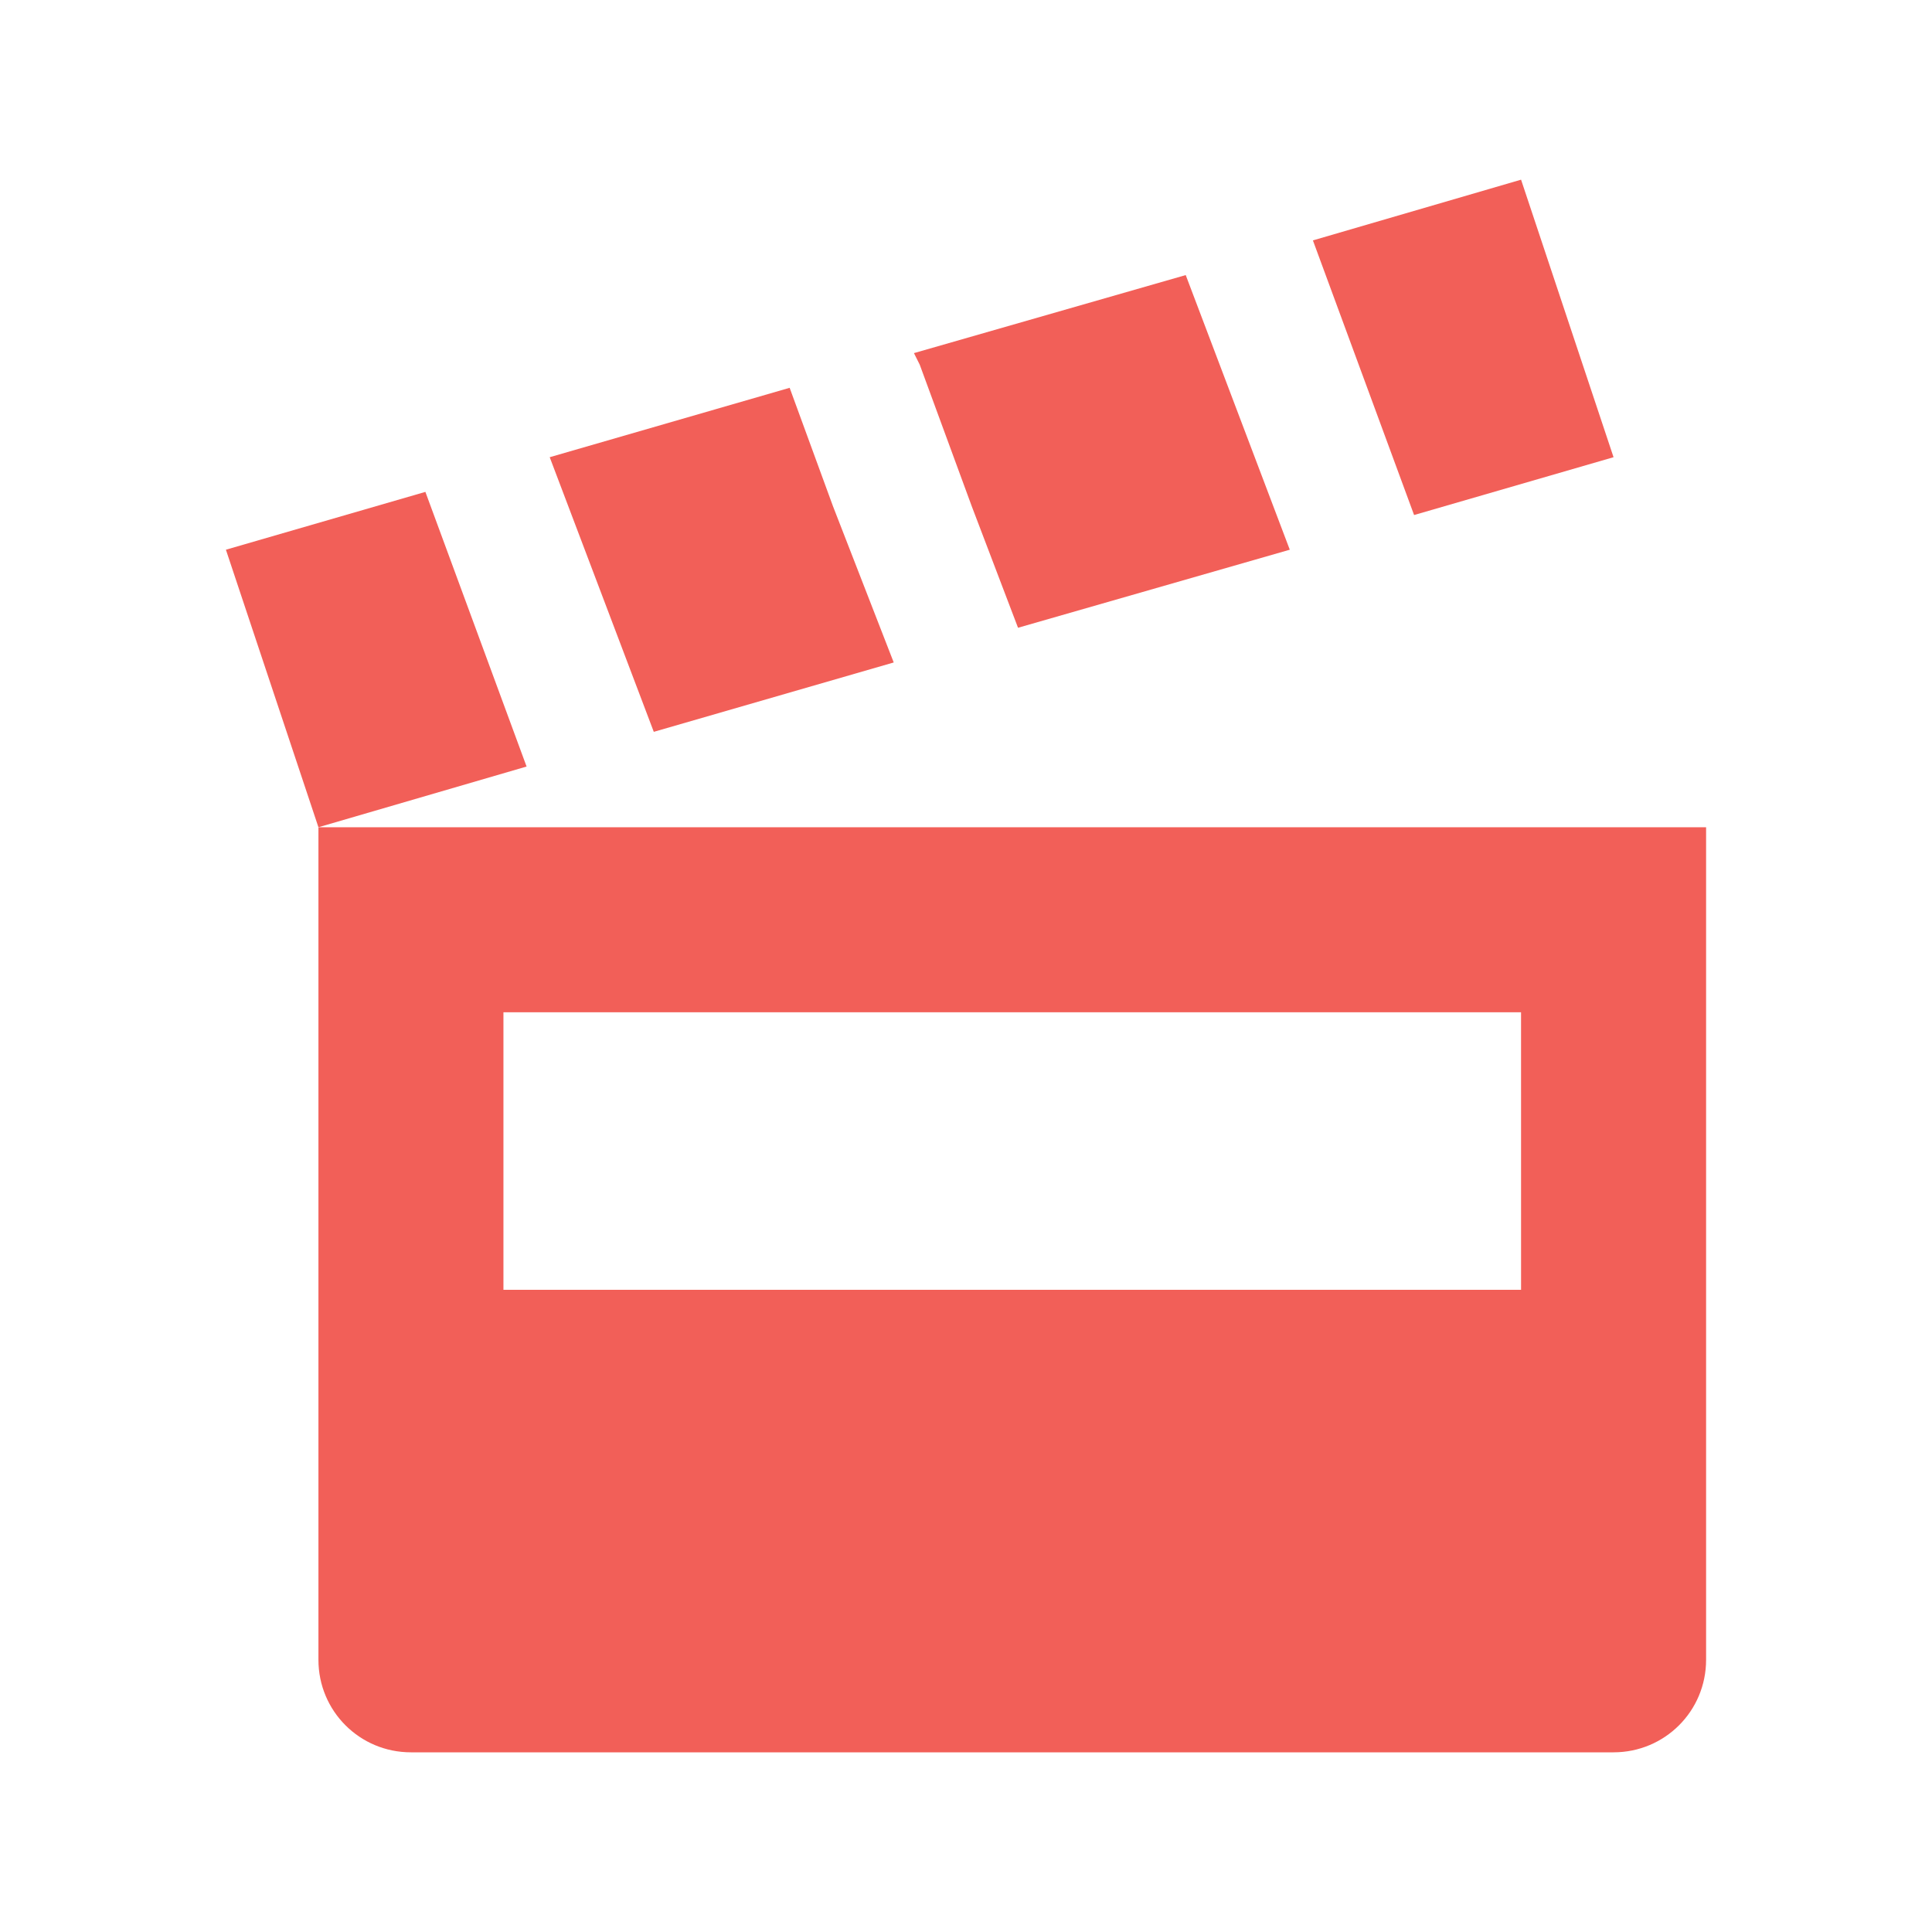 <?xml version="1.0" encoding="utf-8"?>
<!-- Generator: Adobe Illustrator 17.0.0, SVG Export Plug-In . SVG Version: 6.00 Build 0)  -->
<!DOCTYPE svg PUBLIC "-//W3C//DTD SVG 1.1//EN" "http://www.w3.org/Graphics/SVG/1.1/DTD/svg11.dtd">
<svg version="1.1" id="Ebene_1" xmlns="http://www.w3.org/2000/svg" xmlns:xlink="http://www.w3.org/1999/xlink" x="0px" y="0px"
	 width="100px" height="100px" viewBox="0 0 100 100" enable-background="new 0 0 100 100" xml:space="preserve">
<g display="none">
	<path display="inline" fill="#F25F58" d="M83.079,65.444h-13.55c-5.531,4.475-12.267,7.11-19.531,7.11
		c-7.262,0-13.996-2.636-19.528-7.11H16.922c-5.588,0-10.16,4.57-10.16,10.159V97h86.476V75.604
		C93.236,70.015,88.664,65.444,83.079,65.444z"/>
	<path display="inline" fill="#F25F58" d="M49.997,3C35.131,3,23.078,15.771,23.078,33.443c0,17.673,12.053,32.001,26.919,32.001
		c14.871,0,26.923-14.328,26.923-32.001C76.92,15.772,64.868,3,49.997,3z"/>
</g>
<path display="none" fill="#F25F58" d="M94.077,79.619C88.979,91.841,77.026,93.983,73.12,93.983c-1.147,0-19.01,0.947-44.688-23.41
	C7.767,50.971,5.242,29.892,5.022,25.887C4.808,21.986,5.925,12.2,19.387,4.929c1.668-0.901,4.975-1.3,5.829-0.446
	c0.379,0.379,11.678,18.972,11.975,19.588c0.297,0.615,0.446,1.221,0.446,1.815c0,0.849-0.605,1.911-1.816,3.185
	c-1.21,1.274-2.526,2.442-3.949,3.503c-1.423,1.062-2.739,2.187-3.95,3.376c-1.21,1.188-1.815,2.166-1.815,2.93
	c0.082,1.983,1.707,9.086,14.086,19.963C52.574,69.723,58.538,72.788,59.111,73c0.574,0.212,1.051,0.317,1.433,0.317
	c0.765,0,1.742-0.604,2.931-1.814c1.188-1.211,5.185-6.689,6.459-7.9c1.274-1.209,2.336-1.814,3.186-1.814
	c0.594,0,1.199,0.148,1.814,0.445c0.616,0.297,19.233,11.191,19.589,11.555C95.489,74.779,94.807,77.869,94.077,79.619"/>
<path display="none" fill="#F25F58" d="M50,14L0,40.315L50,66.63l28.946-14.637c0,0,0,13.267,0,19.899
	c0,10.527,10.527,10.527,10.527,10.527v-5.263c0,0-5.263-0.301-5.263-5.265c0-7.895,0-22.861,0-22.861L100,40.315L50,14z"/>
<path display="none" fill="#F25F58" d="M26.315,61.367v10.526c0,2.615,1.711,6.118,5.263,7.895L50,87.682l15.789-7.895
	c3.553-1.776,8.143-5.292,7.895-7.895V61.367L50,72.879L26.315,61.367z"/>
<path display="none" fill="#F25F58" d="M72.756,9.991H28.28c-6.041,0-10.937,4.892-10.937,10.937v56.175v0.004
	c0,6.04,4.896,10.937,10.937,10.937h44.475c6.045,0,10.94-4.896,10.94-10.937v-0.004V20.928C83.695,14.883,78.8,9.991,72.756,9.991z
	 M38.055,76.733c0,1.497-1.216,2.713-2.716,2.713h-7.696c-1.5,0-2.716-1.216-2.716-2.713v-2.72c0-1.497,1.216-2.712,2.716-2.712
	h7.696c1.5,0,2.716,1.216,2.716,2.712C38.055,74.013,38.055,76.733,38.055,76.733z M38.055,62.523c0,1.5-1.216,2.716-2.716,2.716
	h-7.696c-1.5,0-2.716-1.216-2.716-2.716v-2.716c0-1.497,1.216-2.716,2.716-2.716h7.696c1.5,0,2.716,1.22,2.716,2.716
	C38.055,59.807,38.055,62.523,38.055,62.523z M38.055,48.313c0,1.5-1.216,2.721-2.716,2.721h-7.696c-1.5,0-2.716-1.22-2.716-2.721
	V45.6c0-1.5,1.216-2.716,2.716-2.716h7.696c1.5,0,2.716,1.216,2.716,2.716C38.055,45.6,38.055,48.313,38.055,48.313z M56.902,76.733
	c0,1.497-1.22,2.713-2.716,2.713h-7.692c-1.505,0-2.721-1.216-2.721-2.713v-2.72c0-1.497,1.216-2.712,2.721-2.712h7.692
	c1.497,0,2.716,1.216,2.716,2.712V76.733z M56.902,62.523c0,1.5-1.22,2.716-2.716,2.716h-7.692c-1.505,0-2.721-1.216-2.721-2.716
	v-2.716c0-1.497,1.216-2.716,2.721-2.716h7.692c1.497,0,2.716,1.22,2.716,2.716V62.523z M56.902,48.313
	c0,1.5-1.22,2.721-2.716,2.721h-7.692c-1.505,0-2.721-1.22-2.721-2.721V45.6c0-1.5,1.216-2.716,2.721-2.716h7.692
	c1.497,0,2.716,1.216,2.716,2.716V48.313z M75.749,76.733c0,1.497-1.216,2.713-2.716,2.713h-7.692c-1.501,0-2.716-1.216-2.716-2.713
	v-2.72c0-1.497,1.216-2.712,2.716-2.712h7.692c1.5,0,2.716,1.216,2.716,2.712V76.733z M75.749,62.523c0,1.5-1.216,2.716-2.716,2.716
	h-7.692c-1.501,0-2.716-1.216-2.716-2.716v-2.716c0-1.497,1.216-2.716,2.716-2.716h7.692c1.5,0,2.716,1.22,2.716,2.716V62.523z
	 M75.749,48.313c0,1.5-1.216,2.721-2.716,2.721h-7.692c-1.501,0-2.716-1.22-2.716-2.721V45.6c0-1.5,1.216-2.716,2.716-2.716h7.692
	c1.5,0,2.716,1.216,2.716,2.716V48.313z M75.848,33.604c0,1.5-1.216,2.716-2.716,2.716h-45.49c-1.5,0-2.716-1.216-2.716-2.716
	V21.611c0-1.5,1.216-2.716,2.716-2.716h45.49c1.5,0,2.716,1.216,2.716,2.716V33.604z"/>
<g>
	<polygon fill="#F25F58" points="78.73,9.3 67.956,12.443 73.193,26.658 83.517,23.665 	"/>
	<polygon fill="#F25F58" points="61.373,14.238 47.306,18.277 47.606,18.877 50.299,26.208 52.693,32.493 66.759,28.453 	"/>
	<polygon fill="#F25F58" points="40.872,20.073 28.453,23.665 33.84,37.88 46.259,34.289 43.117,26.208 	"/>
	<polygon fill="#F25F58" points="22.018,25.46 11.693,28.453 16.482,42.818 27.256,39.676 	"/>
	<path fill="#F25F58" d="M16.482,42.818v43.094c0,2.653,2.135,4.788,4.788,4.788h62.247c2.653,0,4.79-2.135,4.79-4.788V42.818
		H16.482z M78.73,66.759H26.058V52.395h52.671L78.73,66.759L78.73,66.759z"/>
</g>
</svg>
